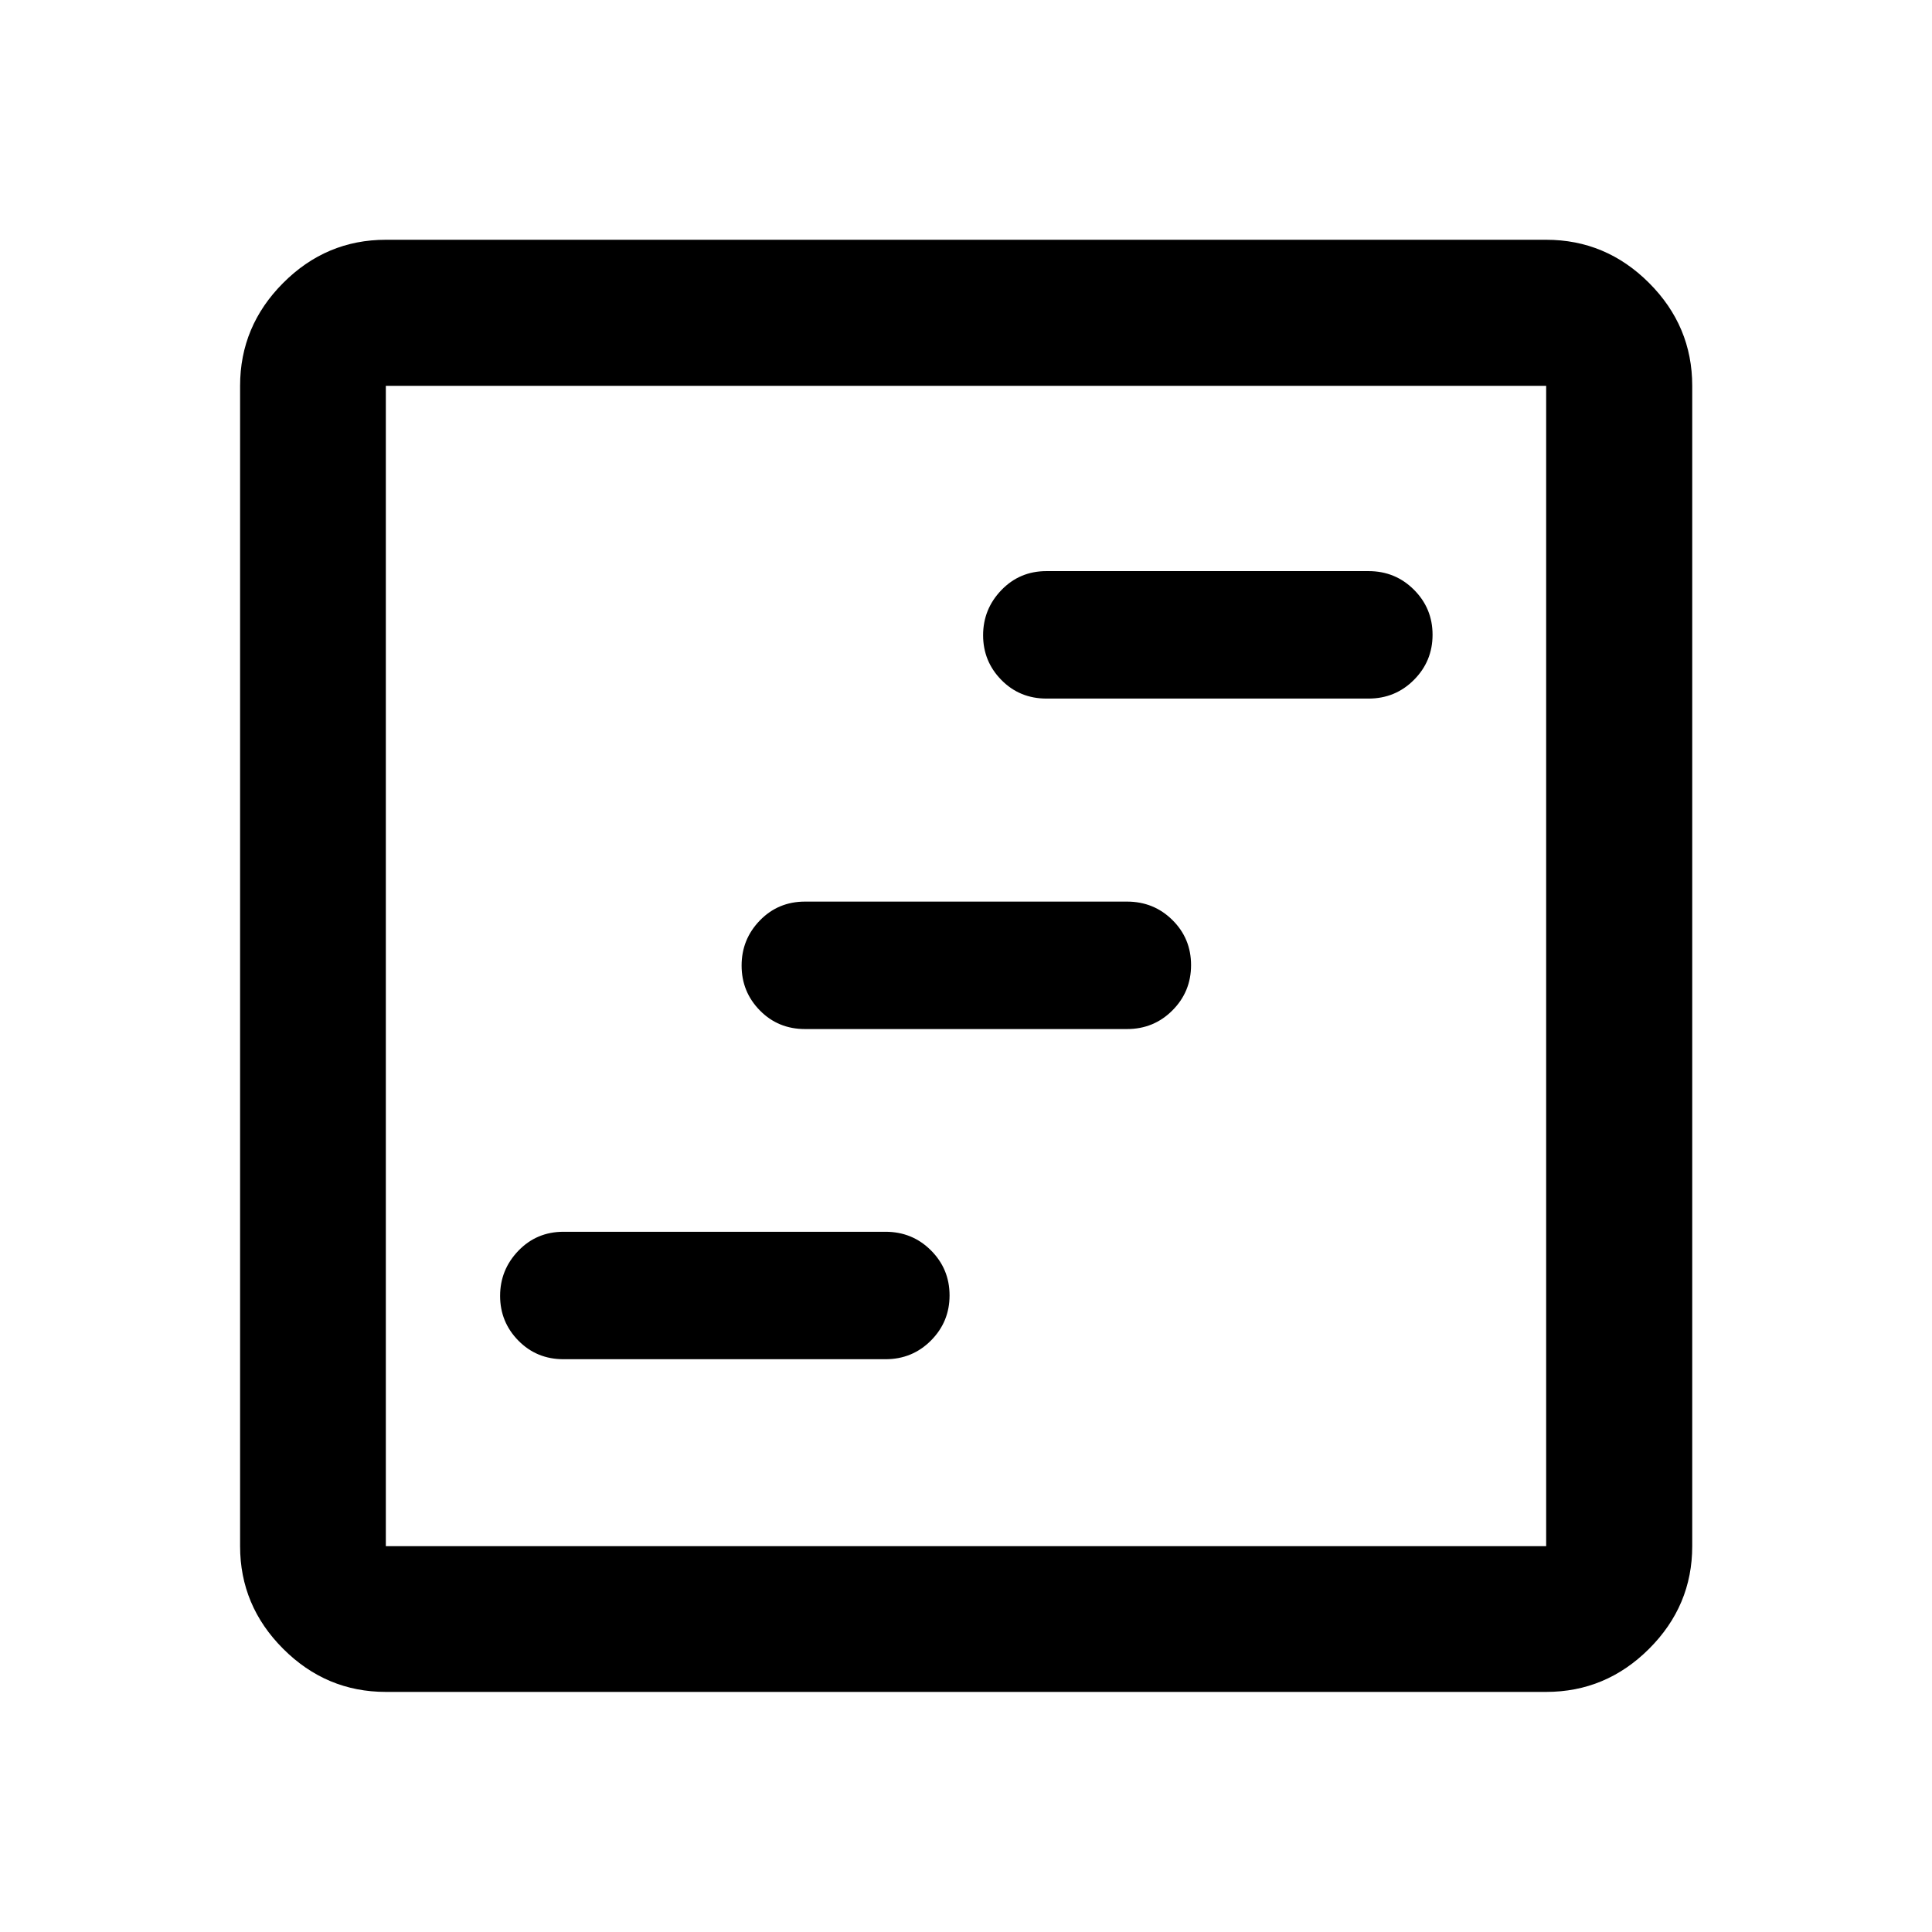 <svg xmlns="http://www.w3.org/2000/svg" height="40" viewBox="0 -960 960 960" width="40"><path d="M280-284.61h160q13.33 0 22.58-9.28 9.25-9.29 9.25-22.42 0-13.14-9.25-22.39-9.25-9.24-22.58-9.24H280q-13.33 0-22.42 9.43-9.08 9.44-9.08 22.43t9.08 22.23q9.09 9.24 22.42 9.24Zm120-164.06h160q13.33 0 22.58-9.28 9.25-9.28 9.25-22.5t-9.25-22.38Q573.33-512 560-512H400q-13.33 0-22.42 9.36-9.08 9.35-9.08 22.42 0 13.07 9.08 22.31 9.09 9.24 22.42 9.24Zm120-164.21h160q13.33 0 22.58-9.29 9.25-9.28 9.25-22.42 0-13.13-9.25-22.38-9.25-9.25-22.58-9.25H520q-13.33 0-22.42 9.44-9.08 9.43-9.08 22.43 0 12.99 9.08 22.23 9.09 9.24 22.42 9.24ZM191.72-119.3q-29.61 0-51.01-21.41-21.41-21.4-21.41-51.01v-576.56q0-29.68 21.41-51.13 21.4-21.45 51.01-21.45h576.56q29.68 0 51.13 21.45 21.45 21.45 21.45 51.13v576.56q0 29.61-21.45 51.01-21.45 21.41-51.13 21.41H191.72Zm0-72.42h576.56v-576.56H191.72v576.56Zm0-576.56v576.56-576.56Z"/></svg>